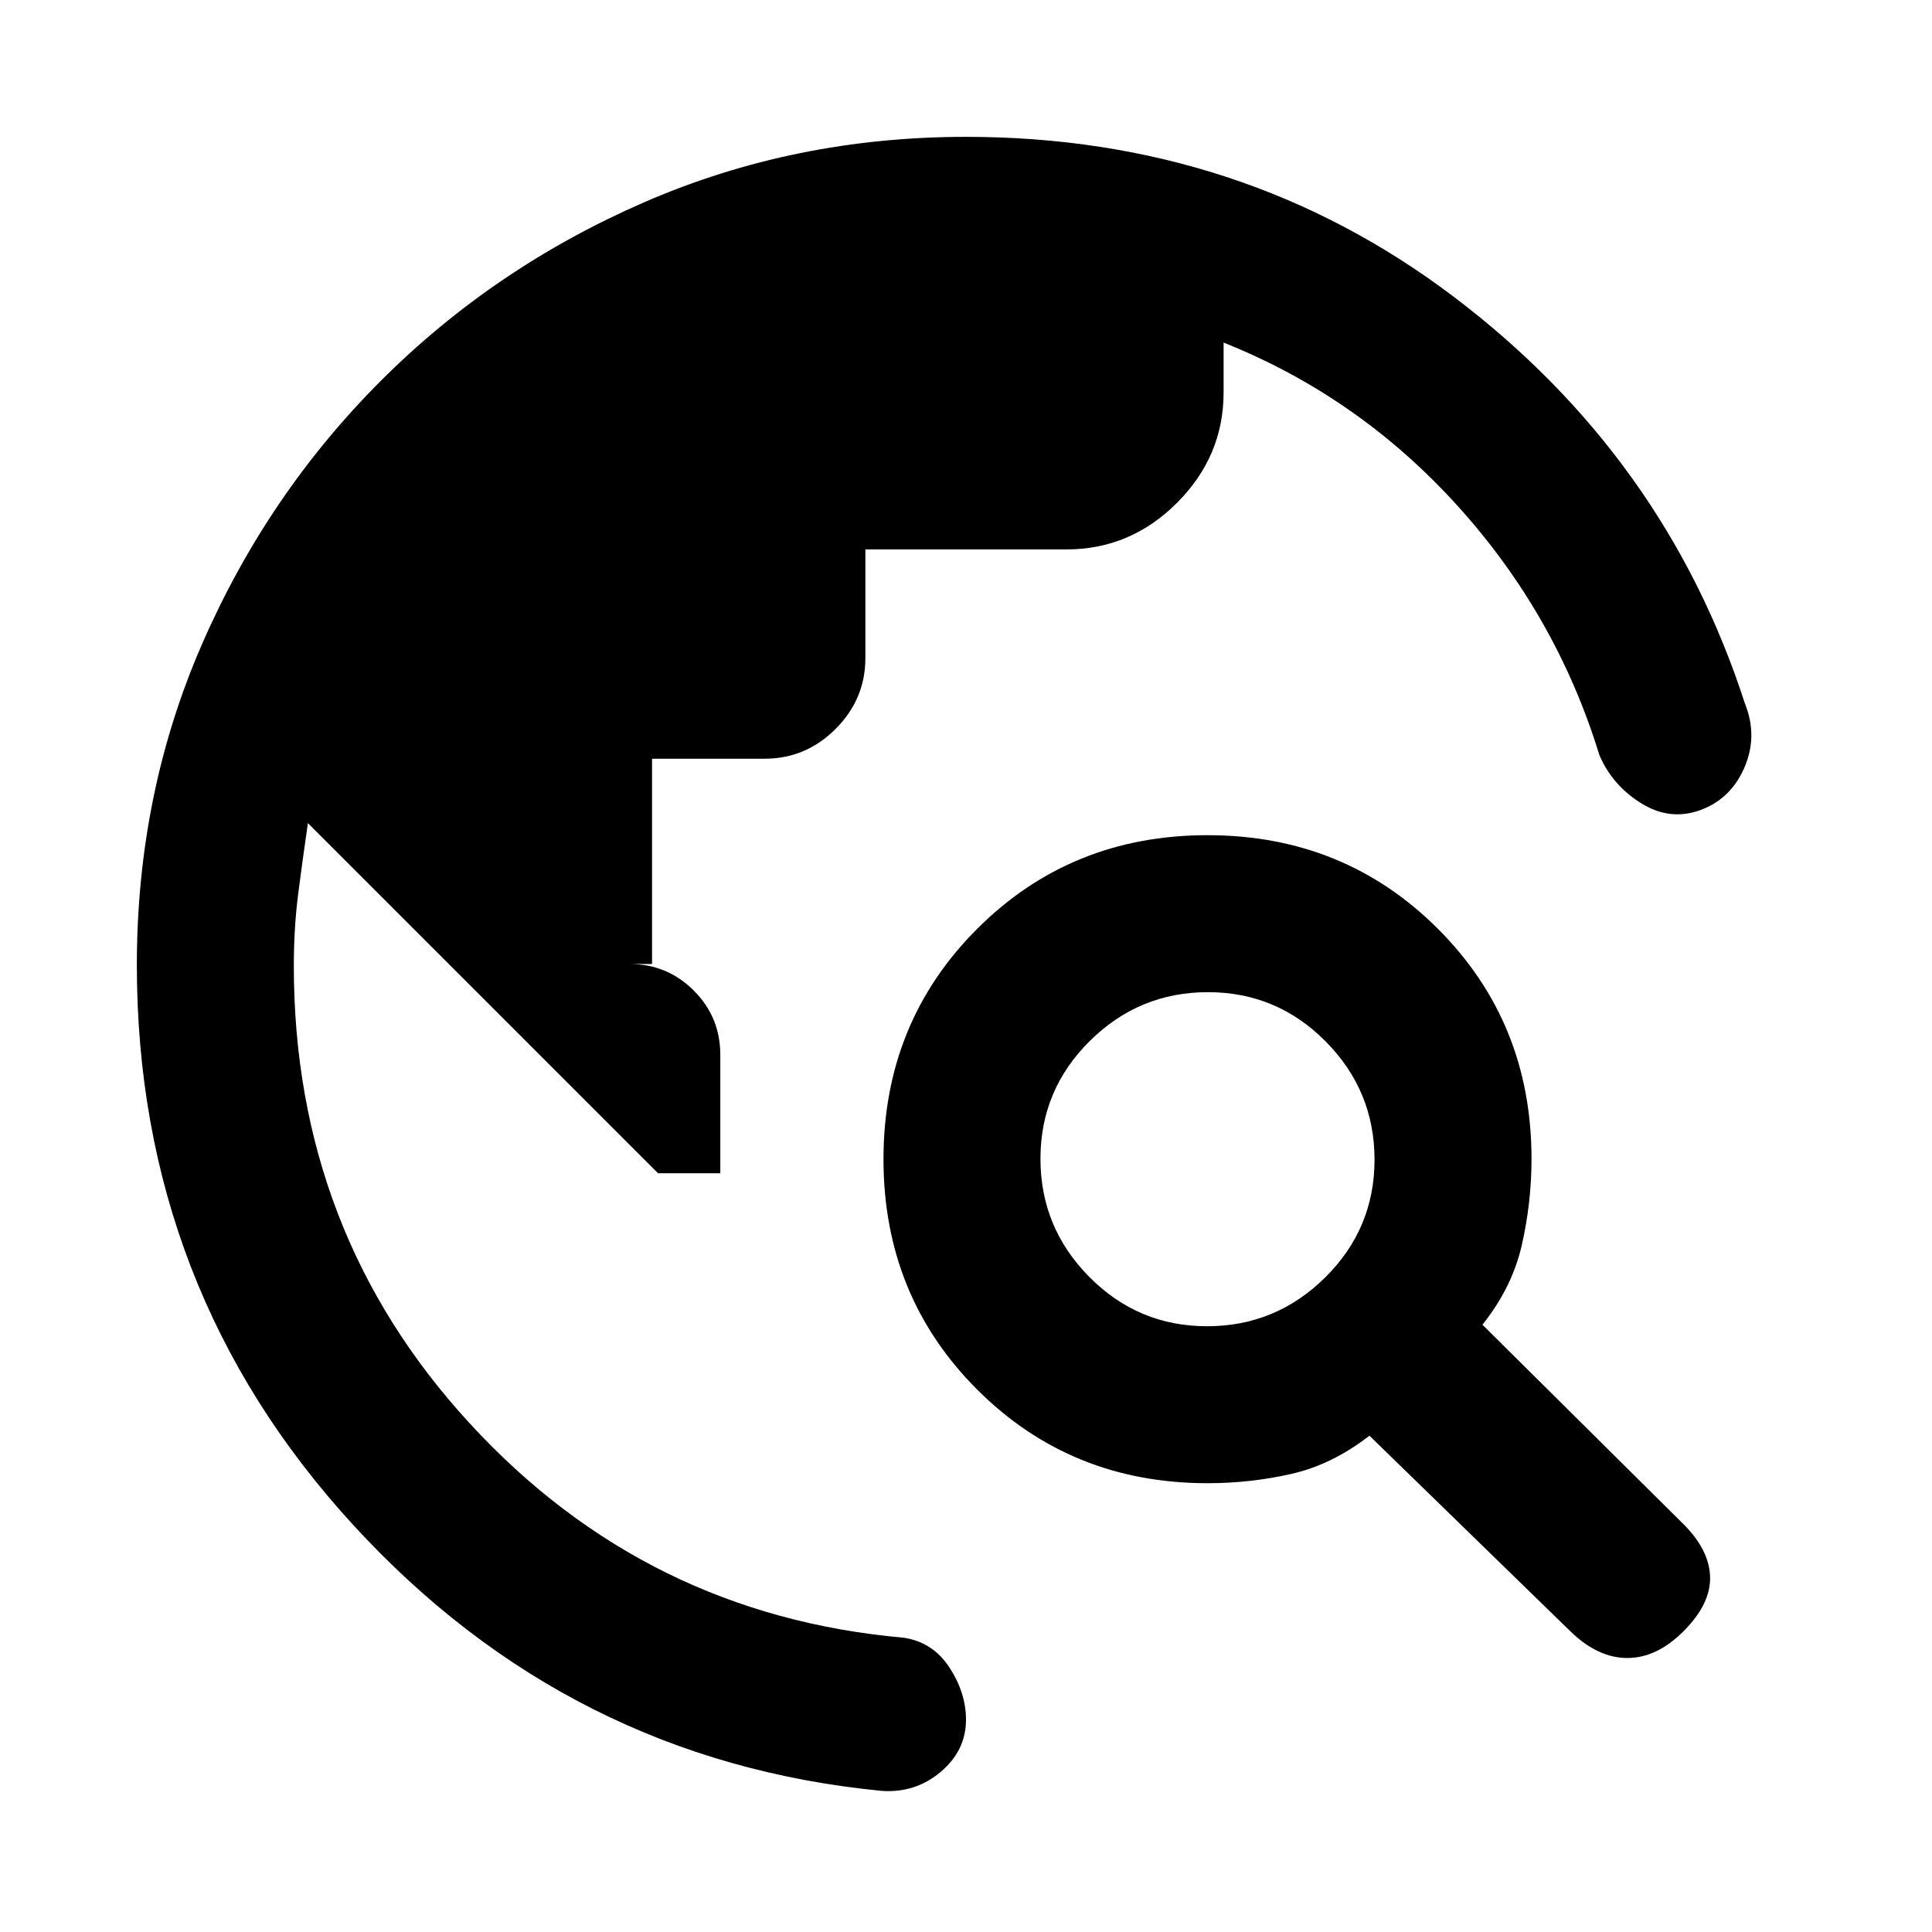 <svg xmlns="http://www.w3.org/2000/svg" height="20" viewBox="0 -960 960 960" width="20"><path d="M68-480.46q0-85.31 32.46-159.65 32.46-74.35 88.77-130.66 56.31-56.31 130.97-88.77Q394.86-892 480-892q137.31 0 242.35 79.46 105.03 79.47 144.65 202 6.69 16.54-.46 32.5-7.16 15.97-23.25 21.11-14.6 4.62-28.56-4.41-13.96-9.04-20.04-23.58-21.38-69.62-70.57-123.89-49.2-54.27-116.12-80.96V-765q0 31.7-23.15 54.85Q561.7-687 530-687H430v54q0 20.4-14.8 35.2Q400.4-583 380-583h-56v102h-11.23q18.76 0 31.96 13.2 13.19 13.19 13.19 31.95V-377H327L153-551q-2.62 18-4.81 35-2.19 17-2.19 36 0 132.31 87.5 227.38 87.5 95.08 215.58 106.39 14.54 2.23 22.73 14.85Q480-118.77 480-105.5q0 15.27-12.5 25.88Q455-69 438.22-70.11q-155.37-15.05-262.8-132.24Q68-319.54 68-480.46Zm712.58 331.3-100.12-97.46q-18.46 14.39-38.82 19Q621.28-223 600-223q-67.92 0-114.46-46.54Q439-316.08 439-384q0-67.92 46.54-114.46Q532.08-545 600-545q67.92 0 114.46 46.49Q761-452.02 761-384.17q0 21.63-4.81 42.79-4.81 21.15-19.58 39.61l99.13 98.35q13.49 13.11 13.99 26.69.5 13.58-13.19 27.27-13.31 13.31-27.89 13.31-14.57 0-28.07-13.01ZM599.77-301q34.23 0 58.73-24.27 24.5-24.28 24.5-58.5 0-34.23-24.27-58.73-24.28-24.5-58.5-24.5-34.23 0-58.73 24.27-24.5 24.28-24.5 58.5 0 34.23 24.27 58.73 24.28 24.5 58.5 24.5Z"/></svg>
